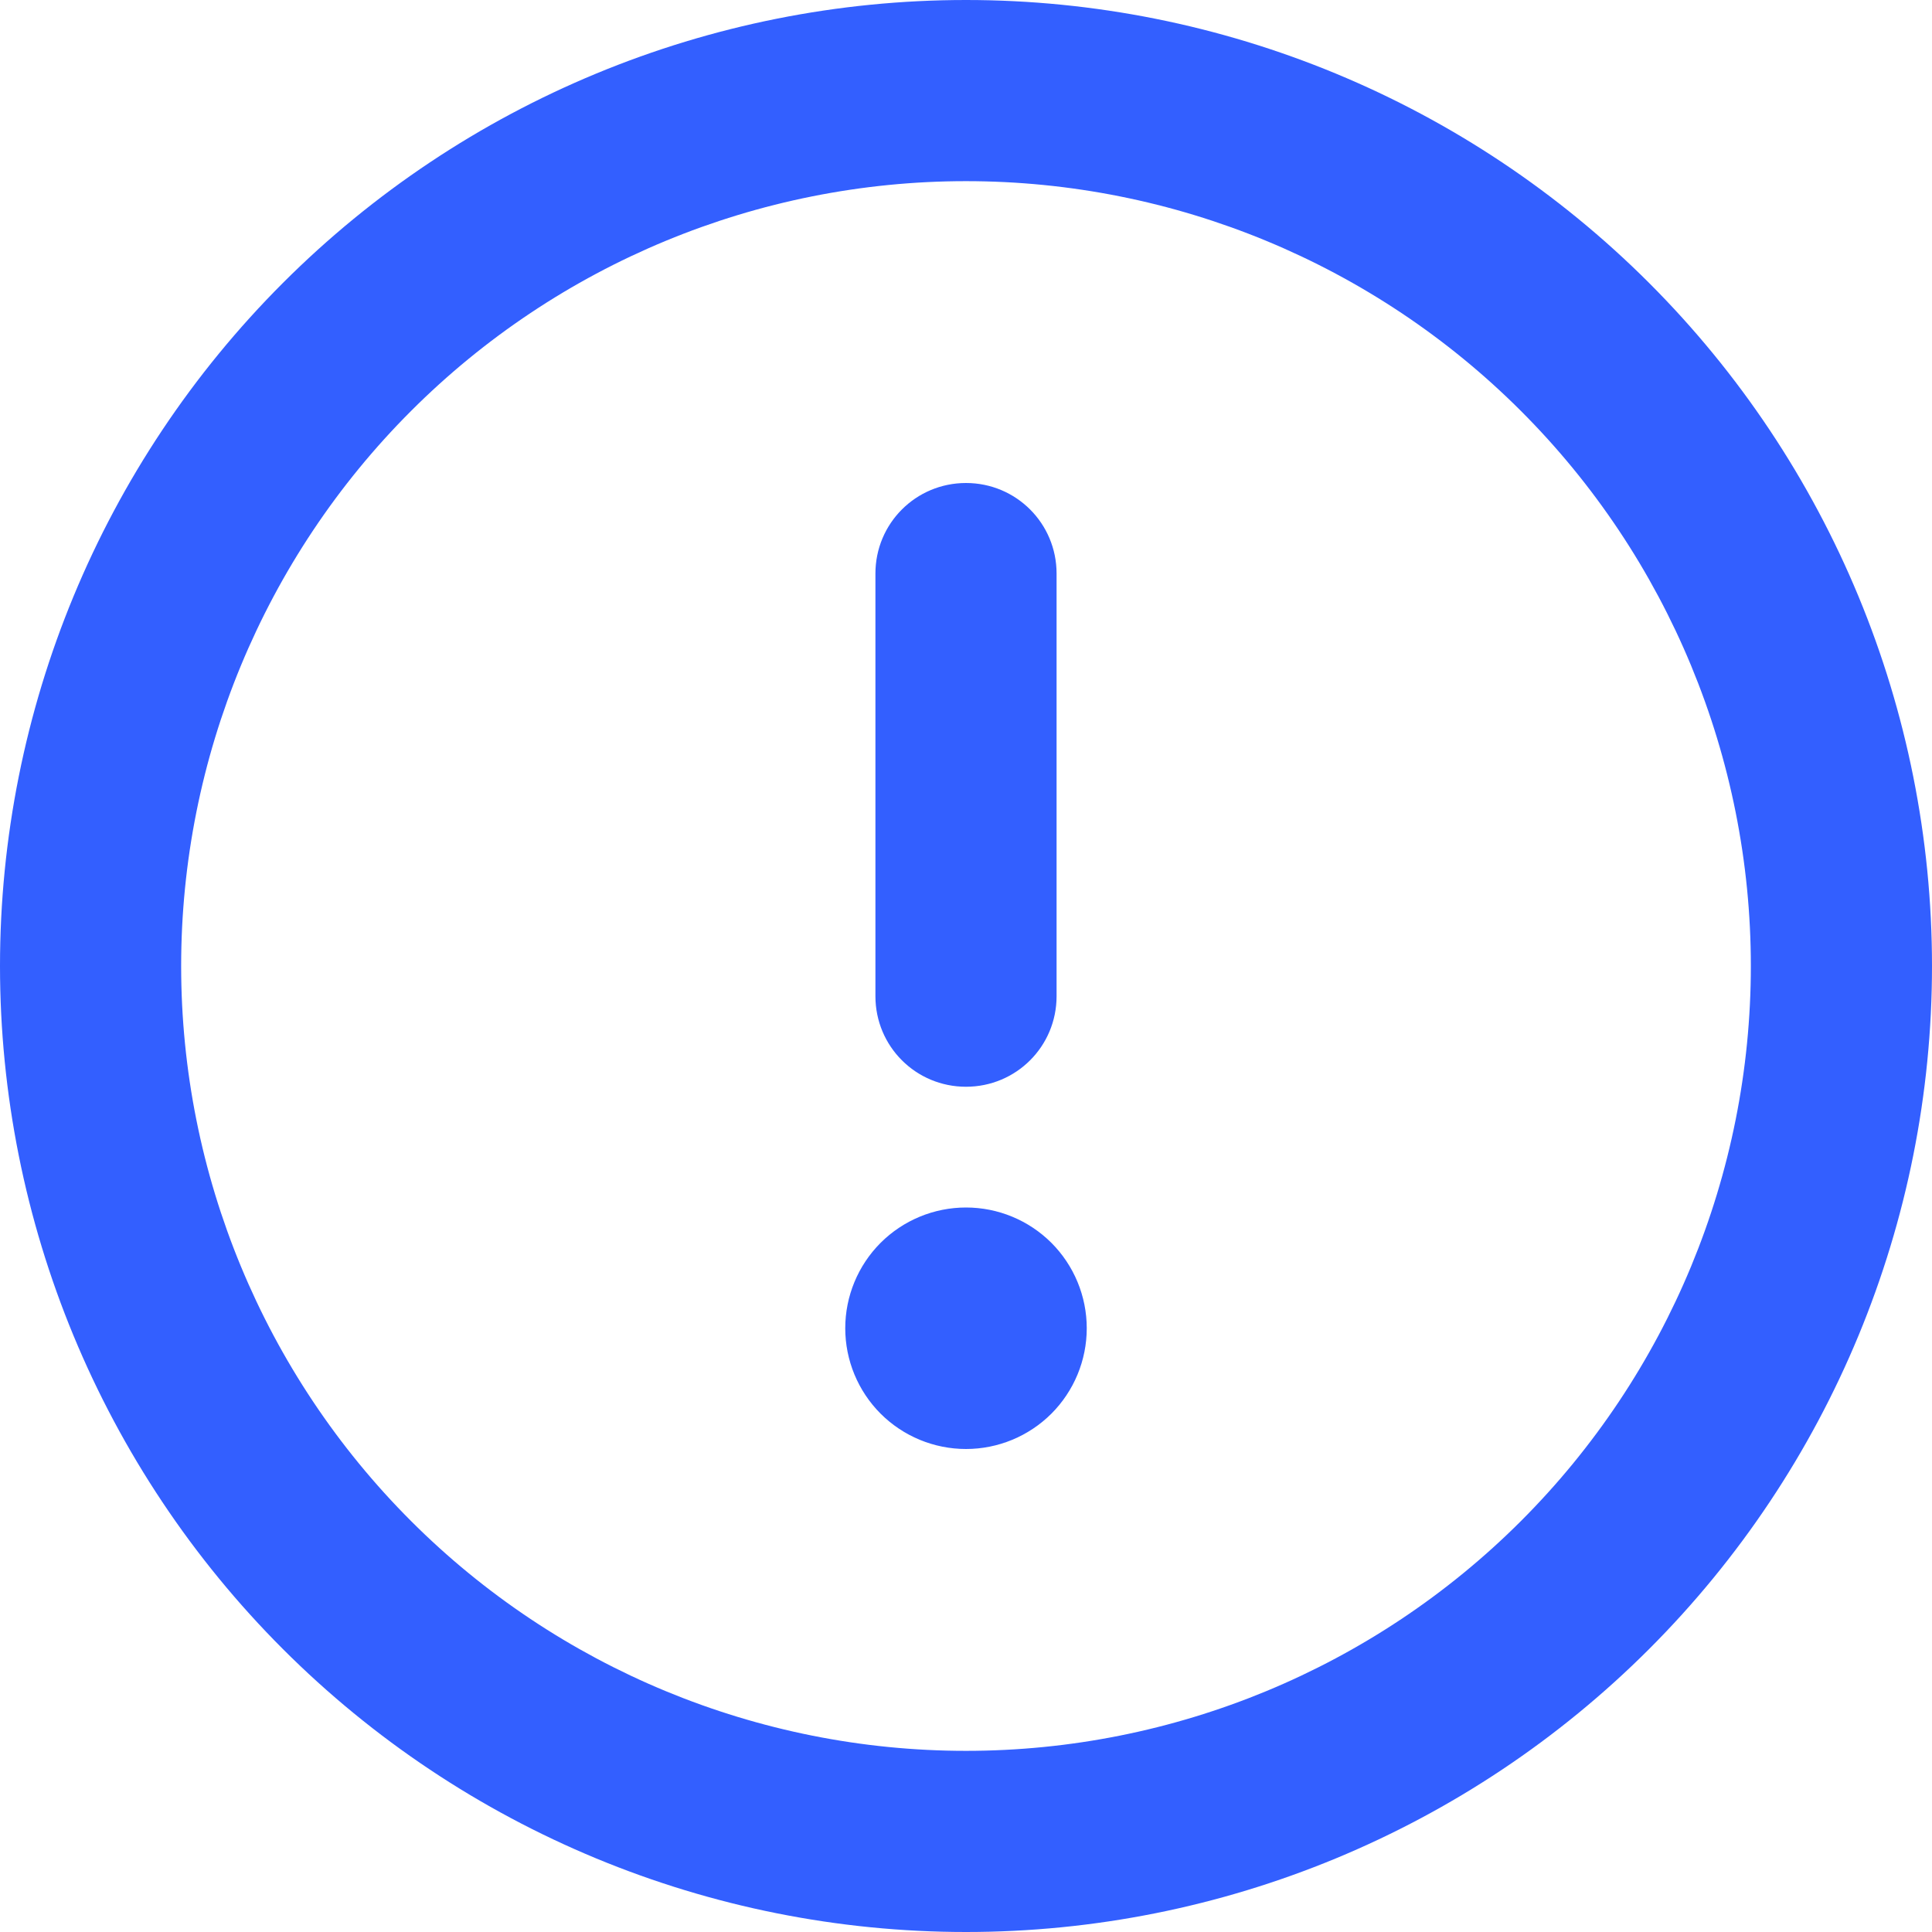 <svg width="34" height="34" viewBox="0 0 34 34" fill="none" xmlns="http://www.w3.org/2000/svg">
<g id="circle-exclamation-regular 1" clip-path="url(#clip0_218_1288)">
<path id="Vector" d="M17 3.188C13.337 3.188 9.823 4.643 7.233 7.233C4.643 9.823 3.188 13.337 3.188 17C3.188 20.663 4.643 24.177 7.233 26.767C9.823 29.357 13.337 30.812 17 30.812C20.663 30.812 24.177 29.357 26.767 26.767C29.357 24.177 30.812 20.663 30.812 17C30.812 13.337 29.357 9.823 26.767 7.233C24.177 4.643 20.663 3.188 17 3.188ZM17 34C12.491 34 8.167 32.209 4.979 29.021C1.791 25.833 0 21.509 0 17C0 12.491 1.791 8.167 4.979 4.979C8.167 1.791 12.491 0 17 0C21.509 0 25.833 1.791 29.021 4.979C32.209 8.167 34 12.491 34 17C34 21.509 32.209 25.833 29.021 29.021C25.833 32.209 21.509 34 17 34ZM17 8.5C17.883 8.5 18.594 9.211 18.594 10.094V17.531C18.594 18.415 17.883 19.125 17 19.125C16.117 19.125 15.406 18.415 15.406 17.531V10.094C15.406 9.211 16.117 8.5 17 8.5ZM14.875 23.375C14.875 22.811 15.099 22.271 15.497 21.872C15.896 21.474 16.436 21.25 17 21.25C17.564 21.25 18.104 21.474 18.503 21.872C18.901 22.271 19.125 22.811 19.125 23.375C19.125 23.939 18.901 24.479 18.503 24.878C18.104 25.276 17.564 25.5 17 25.5C16.436 25.5 15.896 25.276 15.497 24.878C15.099 24.479 14.875 23.939 14.875 23.375Z" fill="#335FFF"/>
</g>
<defs>
<clipPath id="clip0_218_1288">
<rect width="34" height="34" fill="white" transform="matrix(-1 0 0 1 34 0)"/>
</clipPath>
</defs>
</svg>
